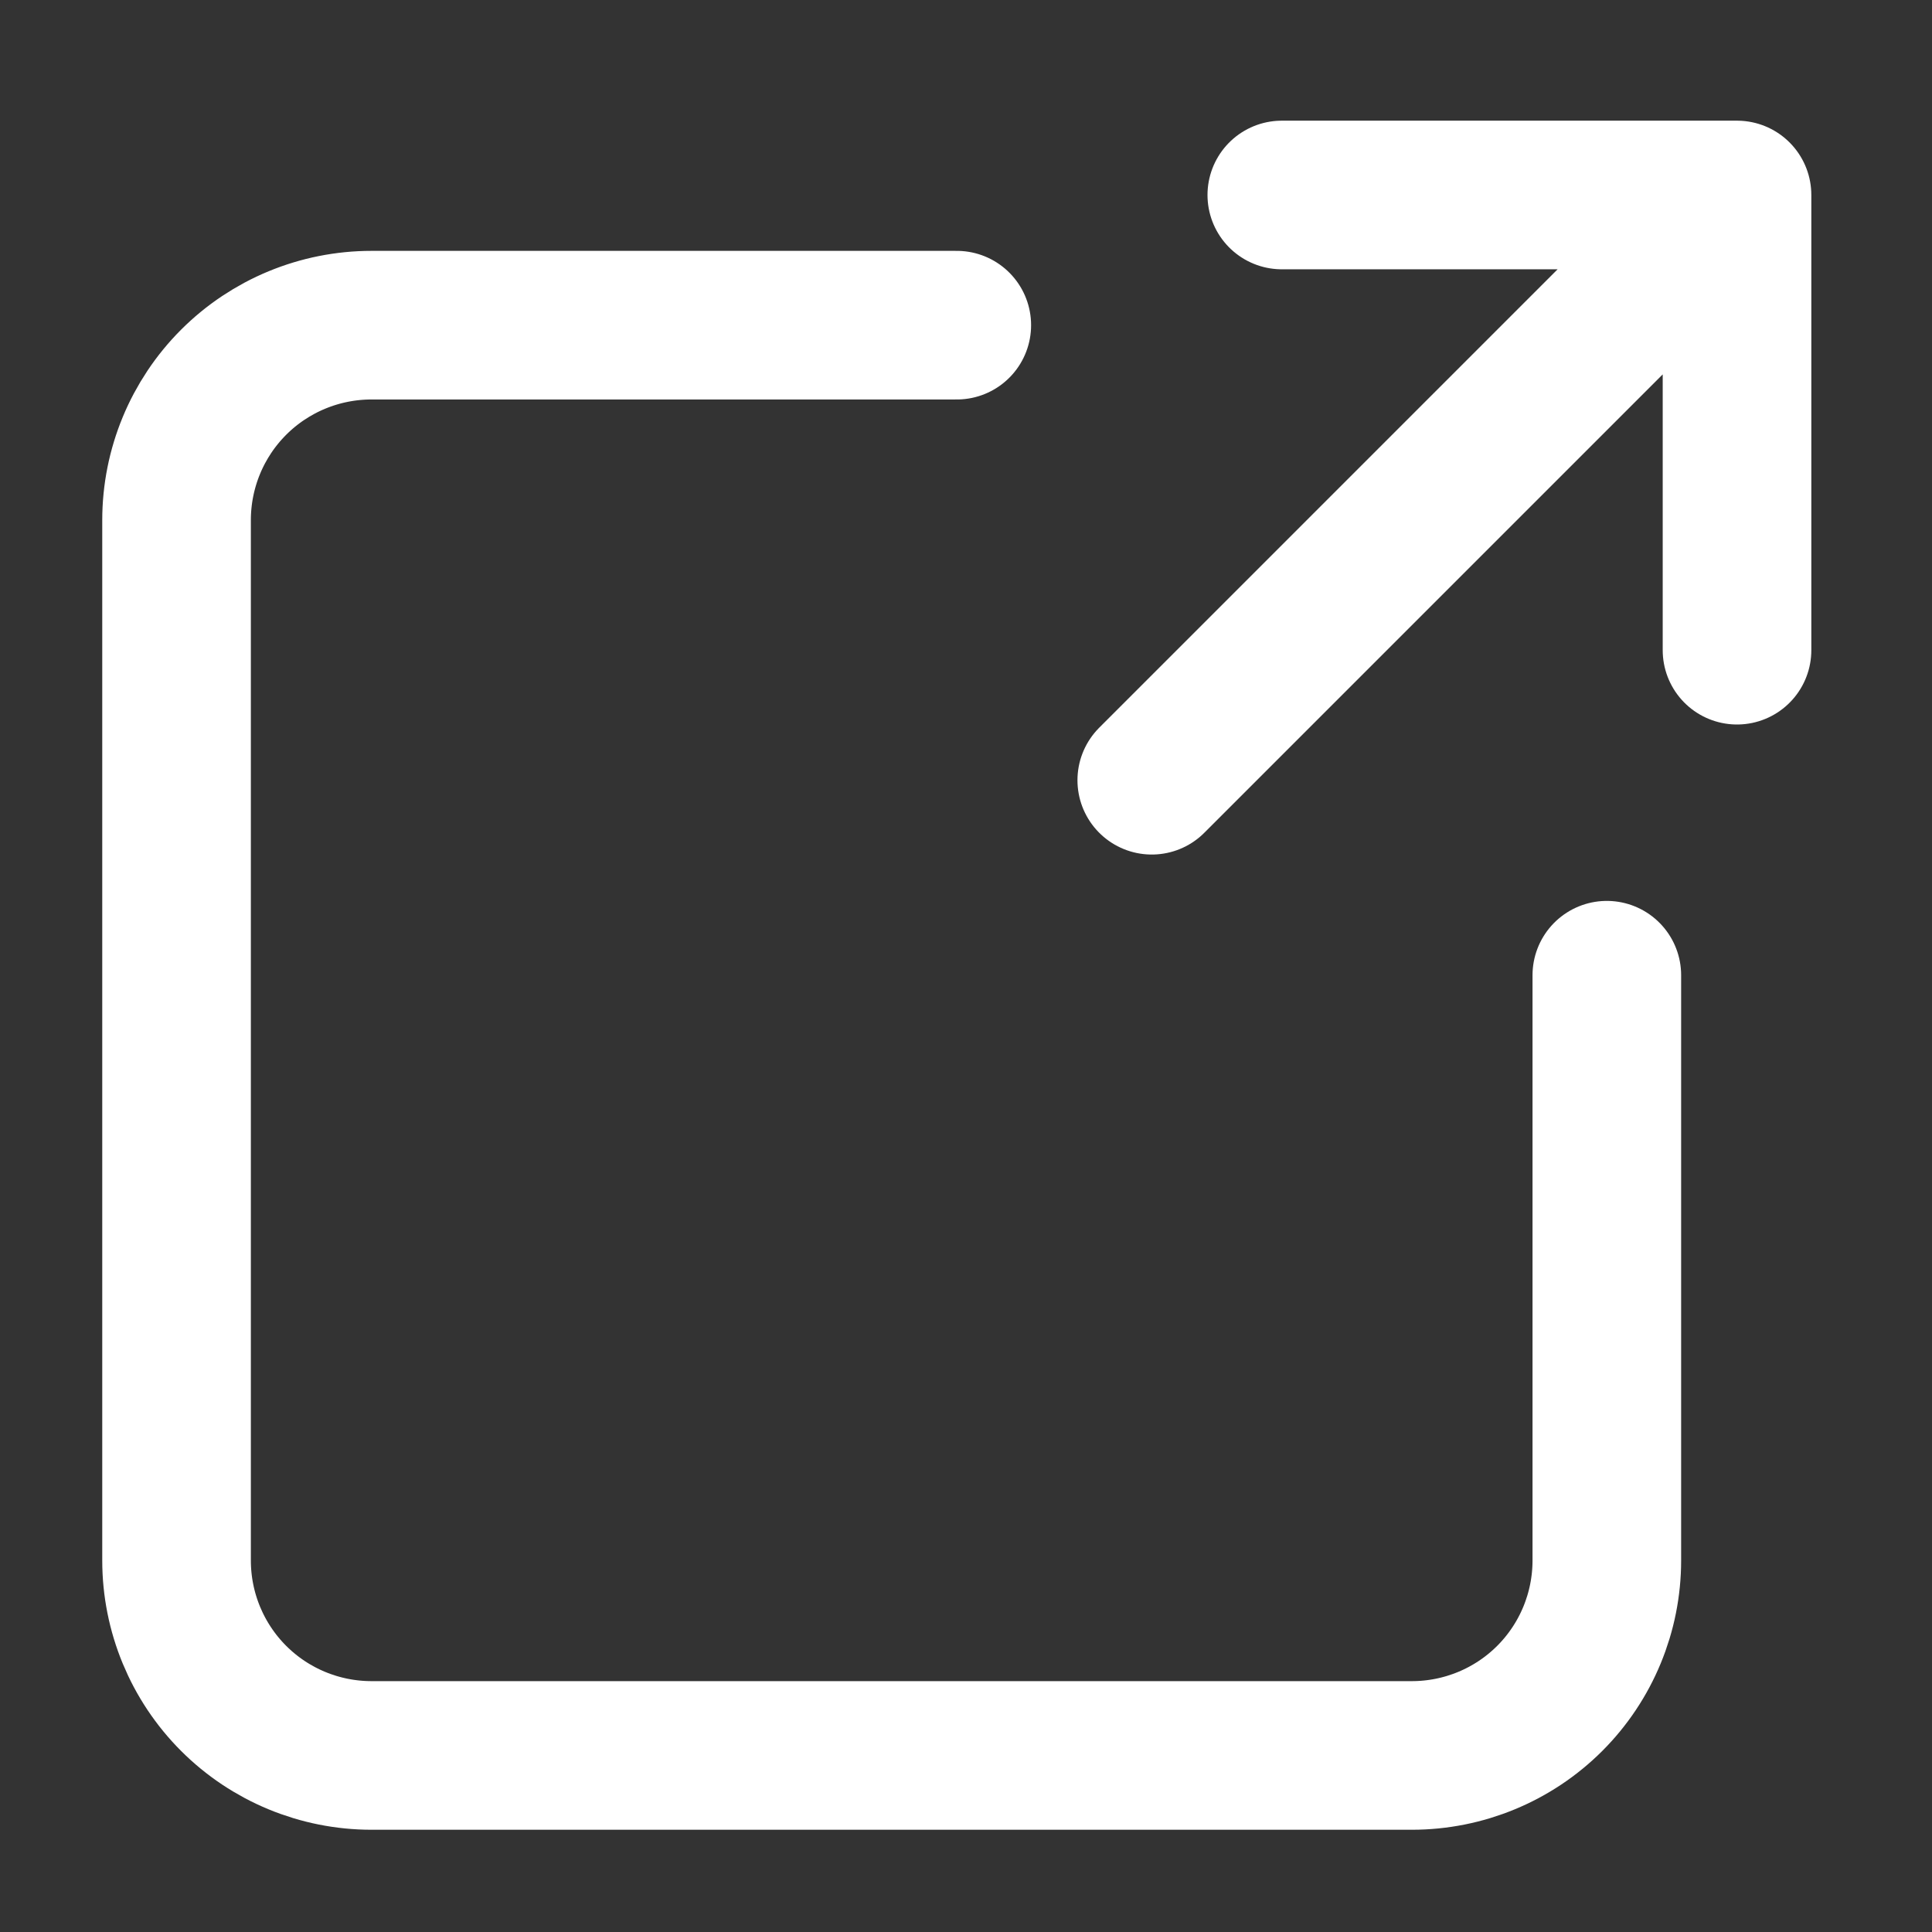 <svg width="13" height="13" viewBox="0 0 13 13" fill="none" xmlns="http://www.w3.org/2000/svg">
<rect x="0" y="0" width="13" height="13" fill="#333333" stroke="none"/>
<g clip-path="url(#clip0_61_332)">
<path d="M8.625 1.312H11.688V4.375M11.031 1.969L7.75 5.25M6.438 2.188H2.5C2.152 2.188 1.818 2.326 1.572 2.572C1.326 2.818 1.188 3.152 1.188 3.5V10.5C1.188 10.848 1.326 11.182 1.572 11.428C1.818 11.674 2.152 11.812 2.5 11.812H9.5C9.848 11.812 10.182 11.674 10.428 11.428C10.674 11.182 10.812 10.848 10.812 10.5V6.562" stroke="white" stroke-linecap="round" stroke-linejoin="round"/>
</g>
<defs>
<clipPath id="clip0_61_332">
<rect width="13" height="13" fill="white"/>
</clipPath>
</defs>
</svg>
